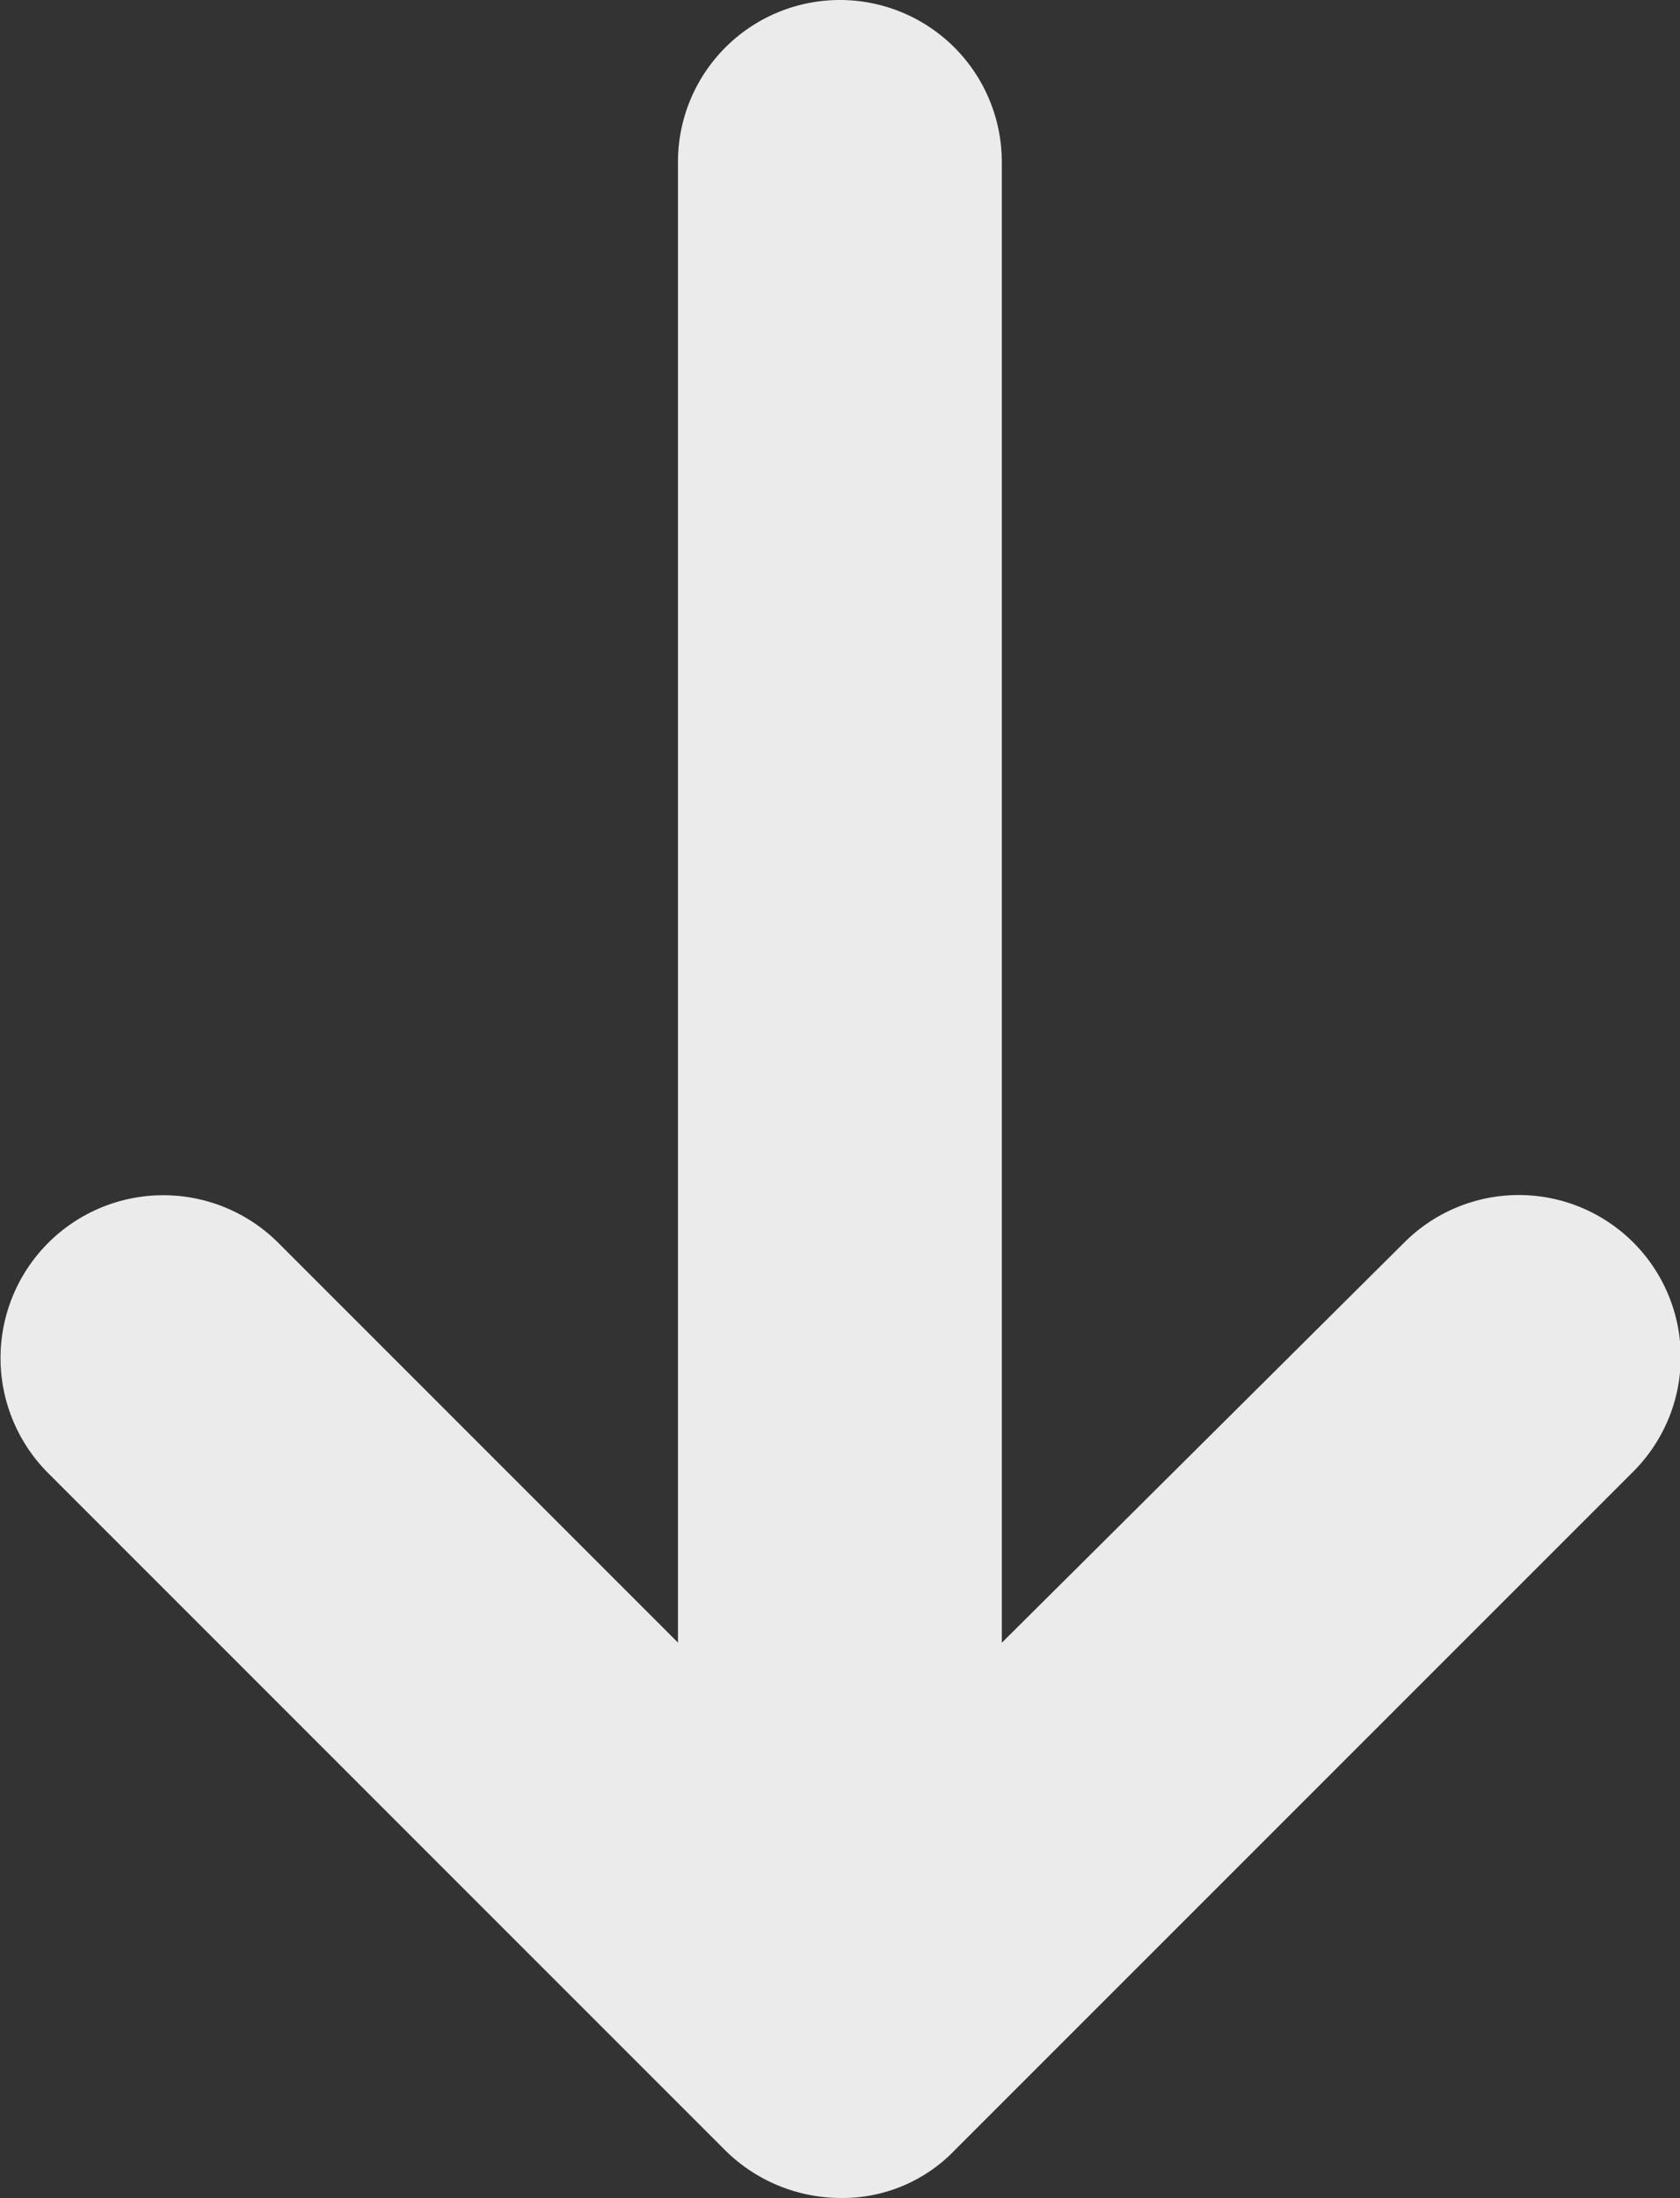<svg xmlns="http://www.w3.org/2000/svg" width="36.885" height="48.249" viewBox="0 0 36.885 48.249">
  <rect x="0" y="0" width="36.885" height="48.249" fill="#333333" stroke="none"/>
  <g id="noun_Arrow_1920806" transform="translate(-492.688 -814.238)">
    <path id="Tracé_1" data-name="Tracé 1" d="M49.683,29.585,34.8,14.7a3.555,3.555,0,1,0-5.028,5.028l8.786,8.837H6.055a3.555,3.555,0,1,0,0,7.11h32.5l-8.786,8.786a3.573,3.573,0,1,0,5.079,5.028l14.83-14.83a3.616,3.616,0,0,0,1.067-2.539A3.414,3.414,0,0,0,49.683,29.585Z" transform="translate(543.248 811.738) rotate(90)" fill="#ebebeb"/>
  </g>
</svg>
